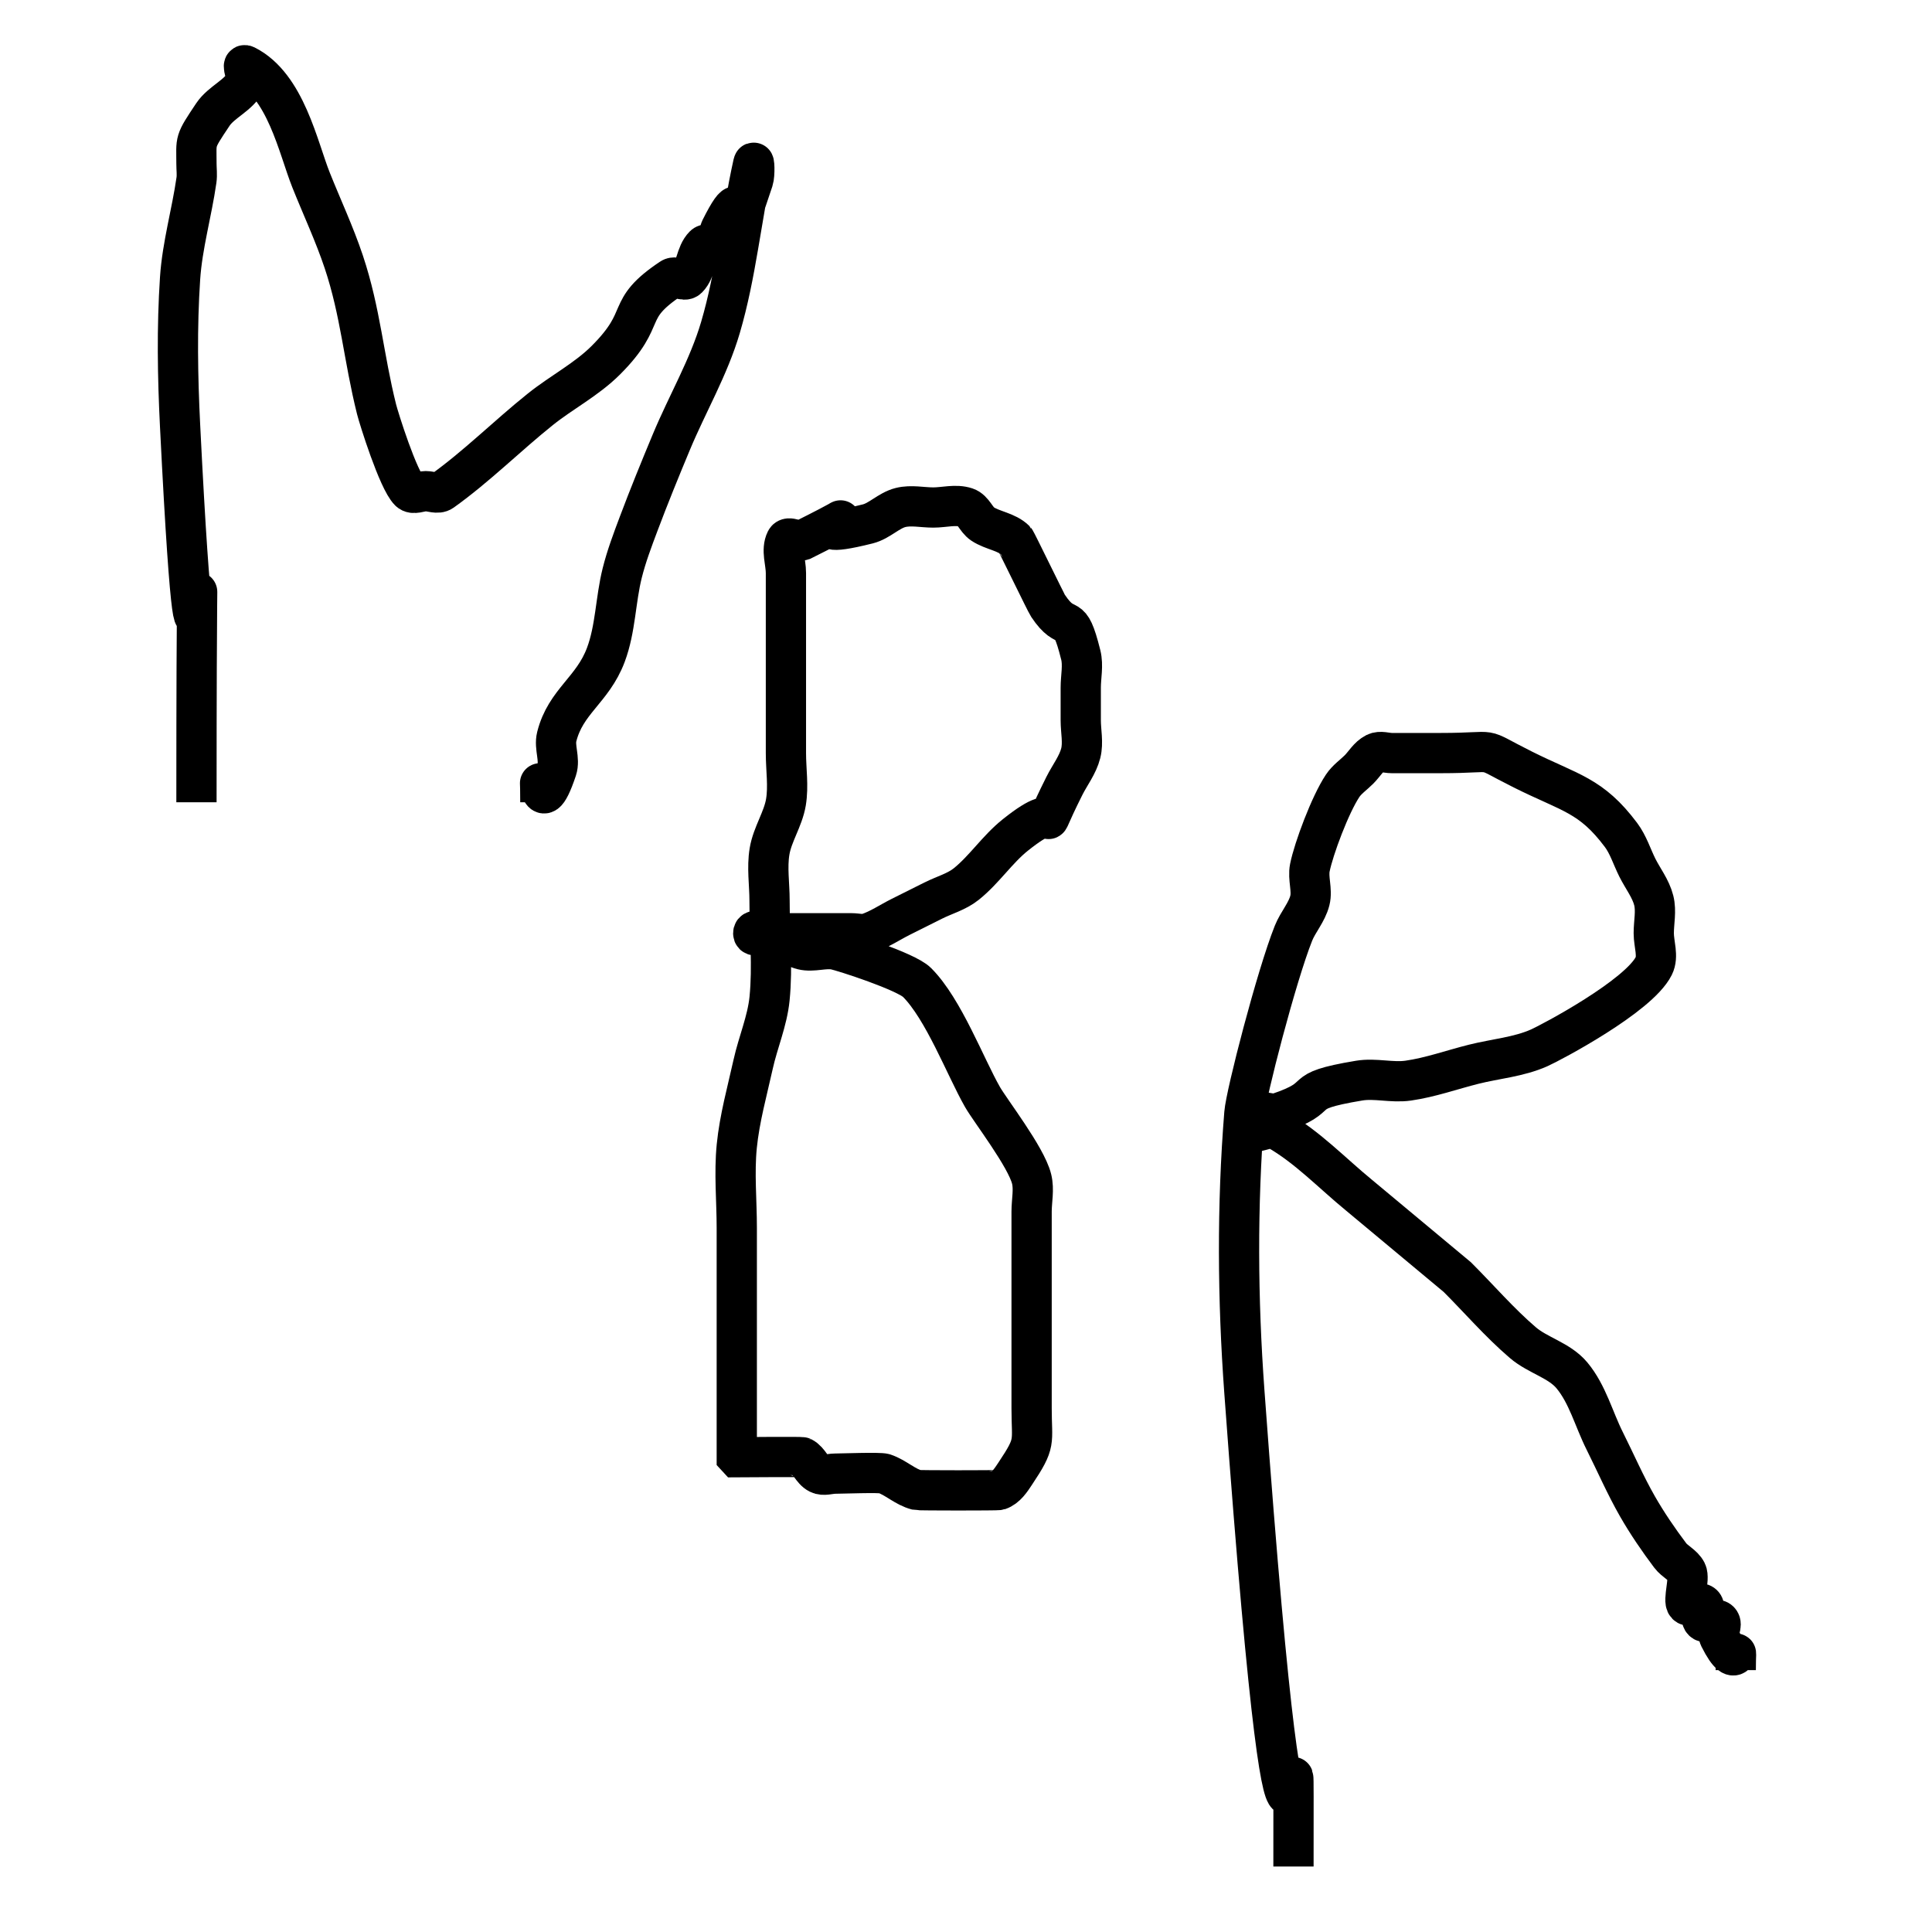 <?xml version="1.0" encoding="UTF-8" standalone="no"?>
<svg
   width="48"
   height="48"
   viewBox="0 0 48 48"
   version="1.1"
   id="svg48"
   sodipodi:docname="dogear.mbr.svg"
   inkscape:version="1.2.2 (b0a8486541, 2022-12-01)"
   xmlns:inkscape="http://www.inkscape.org/namespaces/inkscape"
   xmlns:sodipodi="http://sodipodi.sourceforge.net/DTD/sodipodi-0.dtd"
   xmlns="http://www.w3.org/2000/svg"
   xmlns:svg="http://www.w3.org/2000/svg">
  <defs
     id="defs52" />
  <sodipodi:namedview
     id="namedview50"
     pagecolor="#ffffff"
     bordercolor="#666666"
     borderopacity="1.0"
     inkscape:showpageshadow="2"
     inkscape:pageopacity="0.0"
     inkscape:pagecheckerboard="0"
     inkscape:deskcolor="#d1d1d1"
     showgrid="false"
     inkscape:zoom="4.9166667"
     inkscape:cx="30.610169"
     inkscape:cy="23.898305"
     inkscape:window-width="1490"
     inkscape:window-height="862"
     inkscape:window-x="0"
     inkscape:window-y="0"
     inkscape:window-maximized="0"
     inkscape:current-layer="svg48" />
  <path
     id="background"
     fill="#ffffff"
     stroke="none"
     d="M 0 0 L 48 0 L 48 48 L 0 48 Z" />
  <path
     style="fill:none;stroke:#000000;stroke-width:1px;stroke-linecap:butt;stroke-linejoin:miter;stroke-opacity:1"
     d="m 4.881,19.932 c 0,-11.797 0.147,1.726 -0.407,-9.356 -0.061,-1.219 -0.081,-2.443 0,-3.661 0.055,-0.823 0.29,-1.624 0.407,-2.441 0.019,-0.134 0,-0.271 0,-0.407 0,-0.605 -0.061,-0.519 0.407,-1.22 0.213,-0.319 0.642,-0.471 0.814,-0.814 0.061,-0.121 -0.121,-0.467 0,-0.407 C 7.099,2.126 7.406,3.667 7.729,4.475 8,5.153 8.311,5.816 8.542,6.508 c 0.418,1.253 0.491,2.371 0.814,3.661 0.053,0.212 0.533,1.753 0.814,2.034 0.096,0.096 0.271,0 0.407,0 0.136,0 0.296,0.079 0.407,0 0.862,-0.616 1.614,-1.372 2.441,-2.034 0.529,-0.424 1.148,-0.741 1.627,-1.22 1.088,-1.088 0.419,-1.229 1.627,-2.034 0.113,-0.075 0.311,0.096 0.407,0 0.214,-0.214 0.192,-0.599 0.407,-0.814 0.096,-0.096 0.311,0.096 0.407,0 0.096,-0.096 -0.061,-0.286 0,-0.407 0.931,-1.862 -0.169,1.726 0.814,-1.22 0.043,-0.129 0.029,-0.539 0,-0.407 -0.3,1.35 -0.423,2.741 -0.814,4.068 -0.291,0.991 -0.823,1.894 -1.22,2.847 -0.281,0.674 -0.557,1.35 -0.814,2.034 -0.151,0.401 -0.303,0.804 -0.407,1.22 -0.168,0.671 -0.164,1.387 -0.407,2.034 -0.328,0.875 -1,1.154 -1.22,2.034 -0.066,0.263 0.086,0.556 0,0.814 -0.503,1.508 -0.407,-0.496 -0.407,0.814"
     id="path588" />
  <path
     style="fill:none;stroke:#000000;stroke-width:1px;stroke-linecap:butt;stroke-linejoin:miter;stroke-opacity:1"
     d="m 32.136,46.373 c 0,-6.842 0.084,6.031 -1.22,-11.797 -0.168,-2.299 -0.184,-4.618 0,-6.915 0.038,-0.481 0.797,-3.416 1.22,-4.475 0.113,-0.282 0.333,-0.519 0.407,-0.814 0.066,-0.263 -0.053,-0.548 0,-0.814 0.095,-0.473 0.504,-1.569 0.814,-2.034 0.106,-0.16 0.271,-0.271 0.407,-0.407 0.136,-0.136 0.235,-0.321 0.407,-0.407 0.121,-0.061 0.271,0 0.407,0 0.407,0 0.814,0 1.22,0 1.524,0 0.857,-0.182 2.034,0.407 1.184,0.592 1.695,0.633 2.441,1.627 0.182,0.243 0.271,0.542 0.407,0.814 0.136,0.271 0.333,0.519 0.407,0.814 0.066,0.263 0,0.542 0,0.814 0,0.271 0.121,0.571 0,0.814 -0.376,0.751 -2.54,1.897 -2.847,2.034 -0.511,0.227 -1.085,0.271 -1.627,0.407 -0.542,0.136 -1.074,0.328 -1.627,0.407 -0.403,0.058 -0.819,-0.067 -1.22,0 -1.693,0.282 -0.706,0.371 -2.034,0.814 -0.129,0.043 -0.286,-0.061 -0.407,0 -0.172,0.086 -0.542,0.271 -0.407,0.407 0.192,0.192 0.578,-0.135 0.814,0 0.754,0.431 1.362,1.077 2.034,1.627 0.814,0.678 1.627,1.356 2.441,2.034 0.542,0.542 1.045,1.128 1.627,1.627 0.371,0.318 0.907,0.438 1.22,0.814 0.388,0.466 0.542,1.085 0.814,1.627 0.271,0.542 0.513,1.101 0.814,1.627 0.243,0.424 0.52,0.829 0.814,1.22 0.115,0.153 0.321,0.235 0.407,0.407 0.085,0.17 -0.095,0.719 0,0.814 0.096,0.096 0.311,-0.096 0.407,0 0.096,0.096 -0.096,0.311 0,0.407 0.096,0.096 0.311,-0.096 0.407,0 0.096,0.096 -0.061,0.286 0,0.407 0.503,1.005 0.407,-0.14 0.407,0.814"
     id="path596" />
  <path
     style="fill:none;stroke:#000000;stroke-width:1px;stroke-linecap:butt;stroke-linejoin:miter;stroke-opacity:1"
     d="m 18.305,36.203 c 0,-1.898 0,-3.797 0,-5.695 0,-0.678 -0.067,-1.359 0,-2.034 0.069,-0.688 0.257,-1.359 0.407,-2.034 0.121,-0.546 0.351,-1.071 0.407,-1.627 0.081,-0.81 0,-1.627 0,-2.441 0,-0.407 -0.067,-0.819 0,-1.22 0.07,-0.423 0.336,-0.797 0.407,-1.22 0.067,-0.401 0,-0.814 0,-1.22 0,-1.22 0,-2.441 0,-3.661 0,-0.271 0,-0.542 0,-0.814 0,-0.271 -0.121,-0.571 0,-0.814 0.061,-0.121 0.278,0.043 0.407,0 2.305,-1.152 -0.606,0.152 1.627,-0.407 0.294,-0.074 0.519,-0.333 0.814,-0.407 0.263,-0.066 0.542,0 0.814,0 0.271,0 0.556,-0.086 0.814,0 0.182,0.061 0.247,0.3 0.407,0.407 0.252,0.168 0.599,0.192 0.814,0.407 0.026,0.026 0.763,1.551 0.814,1.627 0.496,0.744 0.519,0.041 0.814,1.22 0.066,0.263 0,0.542 0,0.814 0,0.271 0,0.542 0,0.814 0,0.271 0.066,0.55 0,0.814 -0.074,0.294 -0.271,0.542 -0.407,0.814 -0.814,1.627 0.136,0.136 -1.22,1.22 -0.449,0.359 -0.771,0.861 -1.22,1.22 -0.237,0.189 -0.542,0.271 -0.814,0.407 -0.271,0.136 -0.542,0.271 -0.814,0.407 -0.271,0.136 -0.526,0.311 -0.814,0.407 -0.129,0.043 -0.271,0 -0.407,0 -0.542,0 -1.085,0 -1.627,0 -0.136,0 -0.271,0 -0.407,0 -0.136,0 -0.407,-0.136 -0.407,0 0,0.136 0.278,-0.043 0.407,0 0.288,0.096 0.519,0.333 0.814,0.407 0.263,0.066 0.548,-0.053 0.814,0 0.199,0.04 1.763,0.542 2.034,0.814 0.661,0.661 1.202,2.103 1.627,2.847 0.194,0.34 1.083,1.485 1.22,2.034 0.066,0.263 0,0.542 0,0.814 0,0.136 0,0.271 0,0.407 0,1.22 0,2.441 0,3.661 0,0.271 0,0.542 0,0.814 0,0.881 0.121,0.835 -0.407,1.627 -0.106,0.16 -0.225,0.346 -0.407,0.407 -0.04,0.013 -1.986,0.012 -2.034,0 -0.294,-0.074 -0.526,-0.311 -0.814,-0.407 -0.112,-0.037 -1.048,0 -1.22,0 -0.136,0 -0.286,0.061 -0.407,0 -0.172,-0.086 -0.235,-0.321 -0.407,-0.407 -0.03,-0.015 -1.606,0 -1.627,0 z"
     id="path655" />
</svg>
